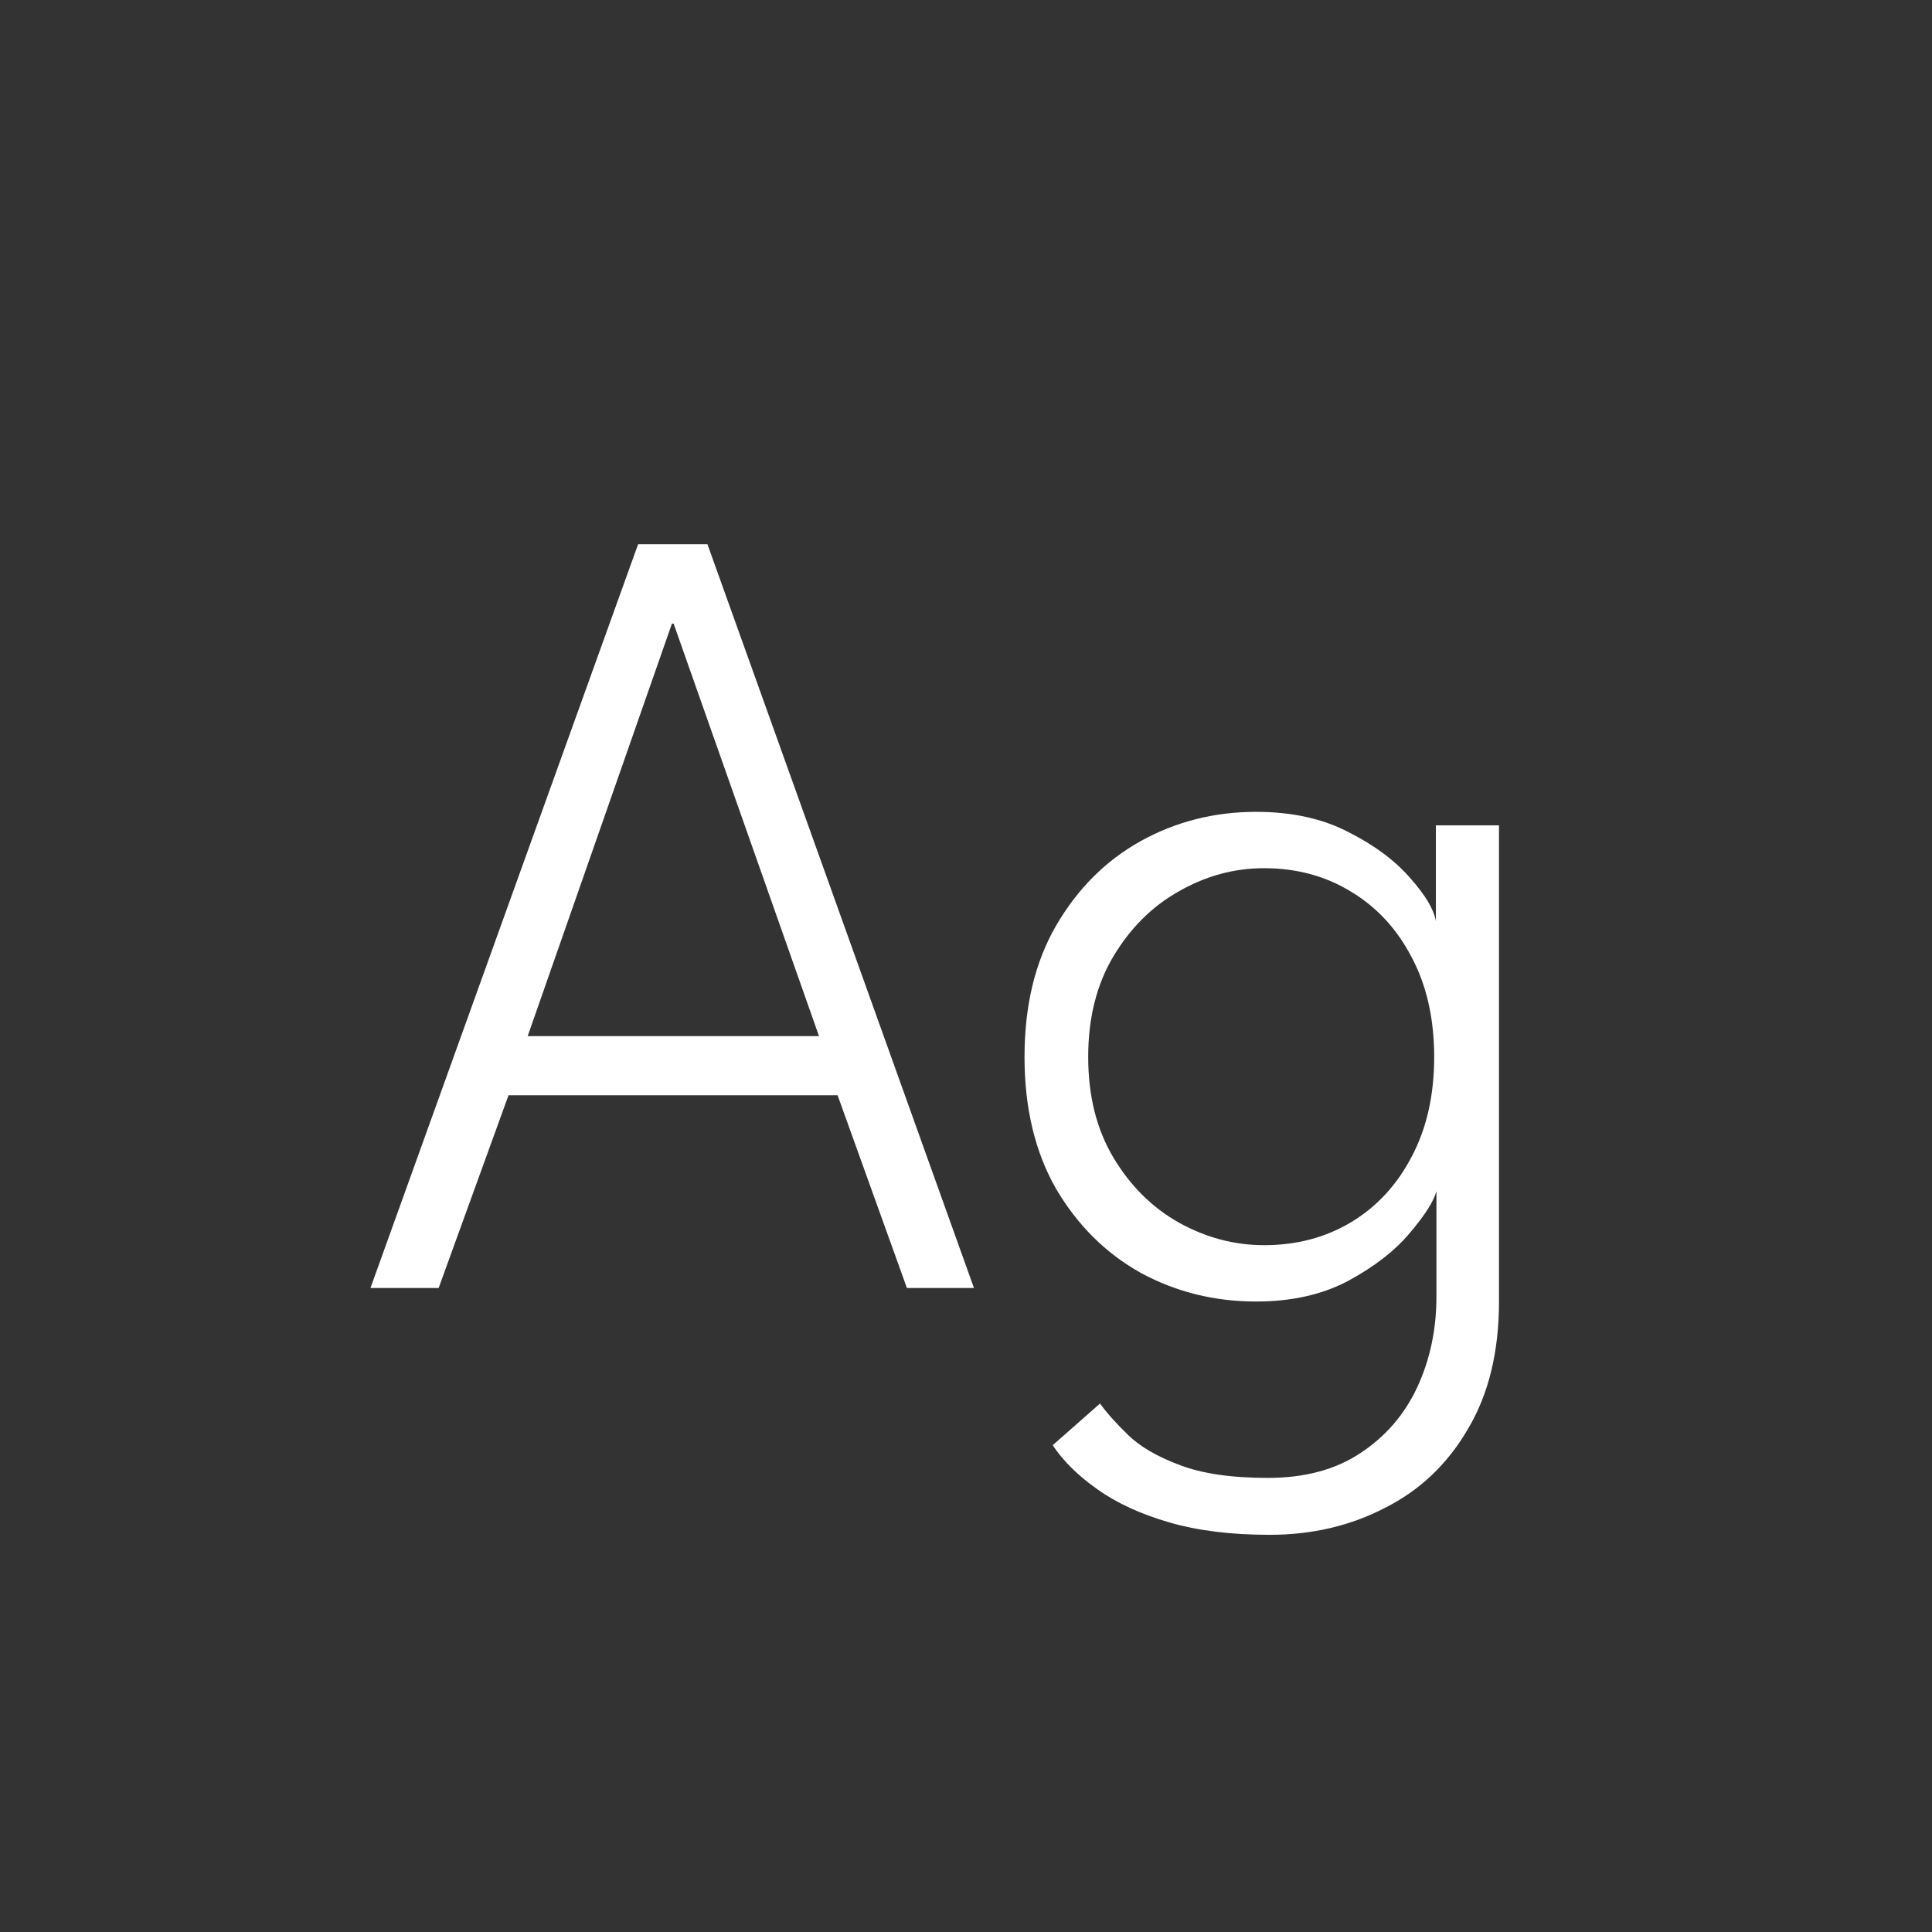 <svg width="24" height="24" viewBox="0 0 24 24" fill="none" xmlns="http://www.w3.org/2000/svg">
<rect x="0" y="0" width="24" height="24" fill="#333333" stroke="none"/>
<path d="M7.927 6.76H8.788L12.099 16H11.266L10.405 13.606H6.317L5.449 16H4.602L7.927 6.76ZM6.555 12.871H10.174L8.368 7.747H8.347L6.555 12.871ZM15.772 19.066C15.296 19.066 14.88 19.015 14.526 18.912C14.171 18.809 13.872 18.672 13.63 18.499C13.392 18.331 13.207 18.149 13.077 17.953L13.665 17.435C13.749 17.552 13.865 17.682 14.015 17.827C14.164 17.971 14.376 18.095 14.652 18.198C14.927 18.305 15.293 18.359 15.751 18.359C16.208 18.359 16.591 18.256 16.899 18.051C17.211 17.846 17.447 17.573 17.606 17.232C17.764 16.891 17.844 16.515 17.844 16.105V15.902H18.621V16.168C18.621 16.793 18.492 17.32 18.236 17.75C17.984 18.184 17.641 18.511 17.207 18.73C16.777 18.954 16.299 19.066 15.772 19.066ZM17.844 16V14.796C17.811 14.922 17.701 15.095 17.515 15.314C17.333 15.533 17.078 15.732 16.752 15.909C16.43 16.081 16.047 16.168 15.604 16.168C15.086 16.168 14.607 16.049 14.169 15.811C13.735 15.568 13.385 15.22 13.119 14.768C12.857 14.31 12.727 13.764 12.727 13.13C12.727 12.495 12.857 11.951 13.119 11.499C13.385 11.041 13.735 10.691 14.169 10.449C14.607 10.206 15.086 10.085 15.604 10.085C16.047 10.085 16.43 10.169 16.752 10.337C17.074 10.5 17.328 10.689 17.515 10.904C17.706 11.118 17.813 11.298 17.837 11.443V10.253H18.621V16H17.844ZM13.518 13.13C13.518 13.615 13.623 14.033 13.833 14.383C14.043 14.733 14.313 15.001 14.645 15.188C14.981 15.374 15.333 15.468 15.702 15.468C16.108 15.468 16.469 15.372 16.787 15.181C17.104 14.989 17.354 14.719 17.536 14.369C17.722 14.019 17.816 13.606 17.816 13.13C17.816 12.654 17.722 12.241 17.536 11.891C17.354 11.541 17.104 11.27 16.787 11.079C16.469 10.883 16.108 10.785 15.702 10.785C15.333 10.785 14.981 10.88 14.645 11.072C14.313 11.258 14.043 11.527 13.833 11.877C13.623 12.227 13.518 12.645 13.518 13.13Z" fill="white"/>
</svg>
